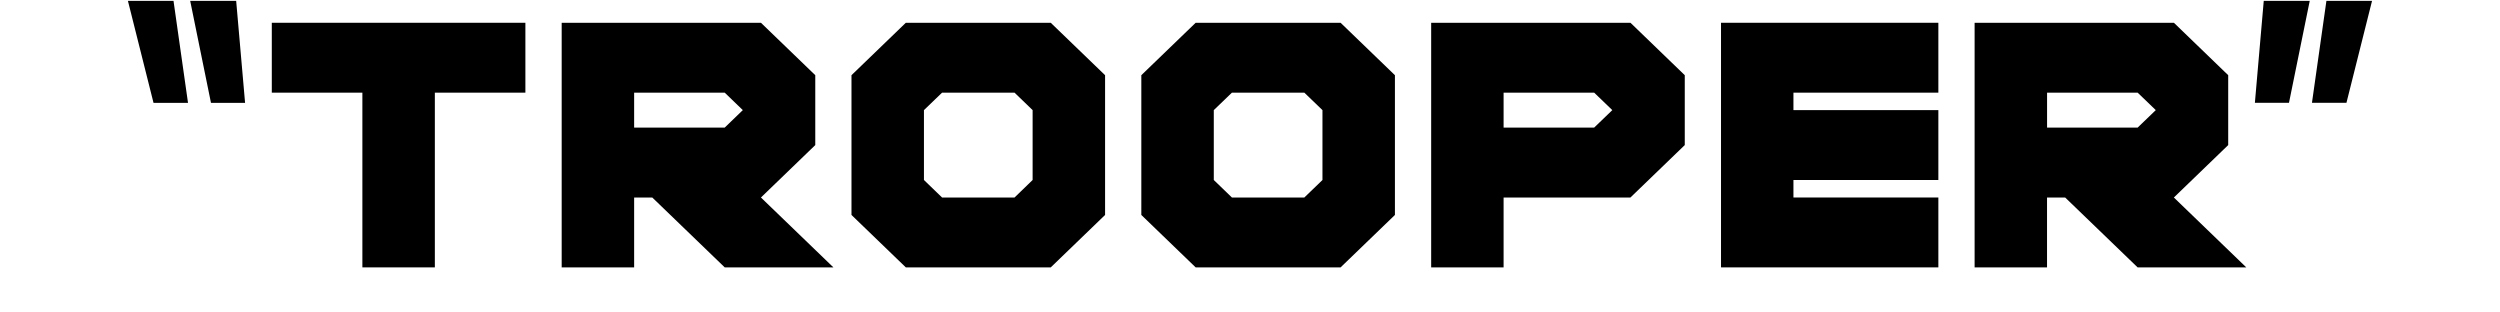 <?xml version="1.0" encoding="iso-8859-1"?>
<!-- Generator: Adobe Illustrator 19.0.0, SVG Export Plug-In . SVG Version: 6.00 Build 0)  -->
<svg version="1.1" xmlns="http://www.w3.org/2000/svg" xmlns:xlink="http://www.w3.org/1999/xlink" x="0px" y="0px"
	 viewBox="0 0 64 8" style="enable-background:new 0 0 64 8;" xml:space="preserve">
<g id="Layer_3_copy_23">
	<g id="XMLID_550_">
		<path id="XMLID_551_" d="M4.813,2.633H3.93L3.275,0.023h1.167L4.813,2.633z M6.274,2.633H5.401L4.869,0.023h1.177L6.274,2.633z"/>
		<path id="XMLID_554_" d="M11.132,2.372v4.473H9.277V2.372H6.958V0.583h6.492v1.789H11.132z"/>
		<path id="XMLID_556_" d="M20.871,1.925v1.789l-1.391,1.342l1.855,1.789h-2.782l-1.855-1.789h-0.464v1.789h-1.855V0.583h5.101
			L20.871,1.925z M19.016,2.819l-0.463-0.447h-2.319v0.894h2.319L19.016,2.819z"/>
		<path id="XMLID_559_" d="M21.798,5.503V1.925l1.391-1.342h3.71l1.391,1.342v3.578l-1.391,1.342h-3.71L21.798,5.503z M23.653,2.819
			v1.789l0.464,0.448h1.855l0.463-0.448V2.819l-0.463-0.447h-1.855L23.653,2.819z"/>
		<path id="XMLID_562_" d="M29.218,5.503V1.925l1.391-1.342h3.71l1.391,1.342v3.578l-1.391,1.342h-3.71L29.218,5.503z M31.073,2.819
			v1.789l0.464,0.448h1.854l0.464-0.448V2.819l-0.464-0.447h-1.854L31.073,2.819z"/>
		<path id="XMLID_565_" d="M43.13,1.925v1.789l-1.391,1.342h-3.247v1.789h-1.854V0.583h5.102L43.13,1.925z M41.275,2.819
			l-0.464-0.447h-2.319v0.894h2.319L41.275,2.819z"/>
		<path id="XMLID_568_" d="M45.912,5.056h3.71v1.789h-5.564V0.583h5.564v1.789h-3.71v0.447h3.71v1.789h-3.71V5.056z"/>
		<path id="XMLID_570_" d="M57.042,1.925v1.789l-1.391,1.342l1.854,1.789h-2.782l-1.855-1.789h-0.464v1.789H50.55V0.583h5.102
			L57.042,1.925z M55.188,2.819l-0.464-0.447h-2.319v0.894h2.319L55.188,2.819z"/>
		<path id="XMLID_573_" d="M57.952,0.023h1.177l-0.531,2.609h-0.873L57.952,0.023z M59.556,0.023h1.168l-0.655,2.609h-0.883
			L59.556,0.023z"/>
	</g>
</g>
<g id="Layer_1">
</g>
</svg>
